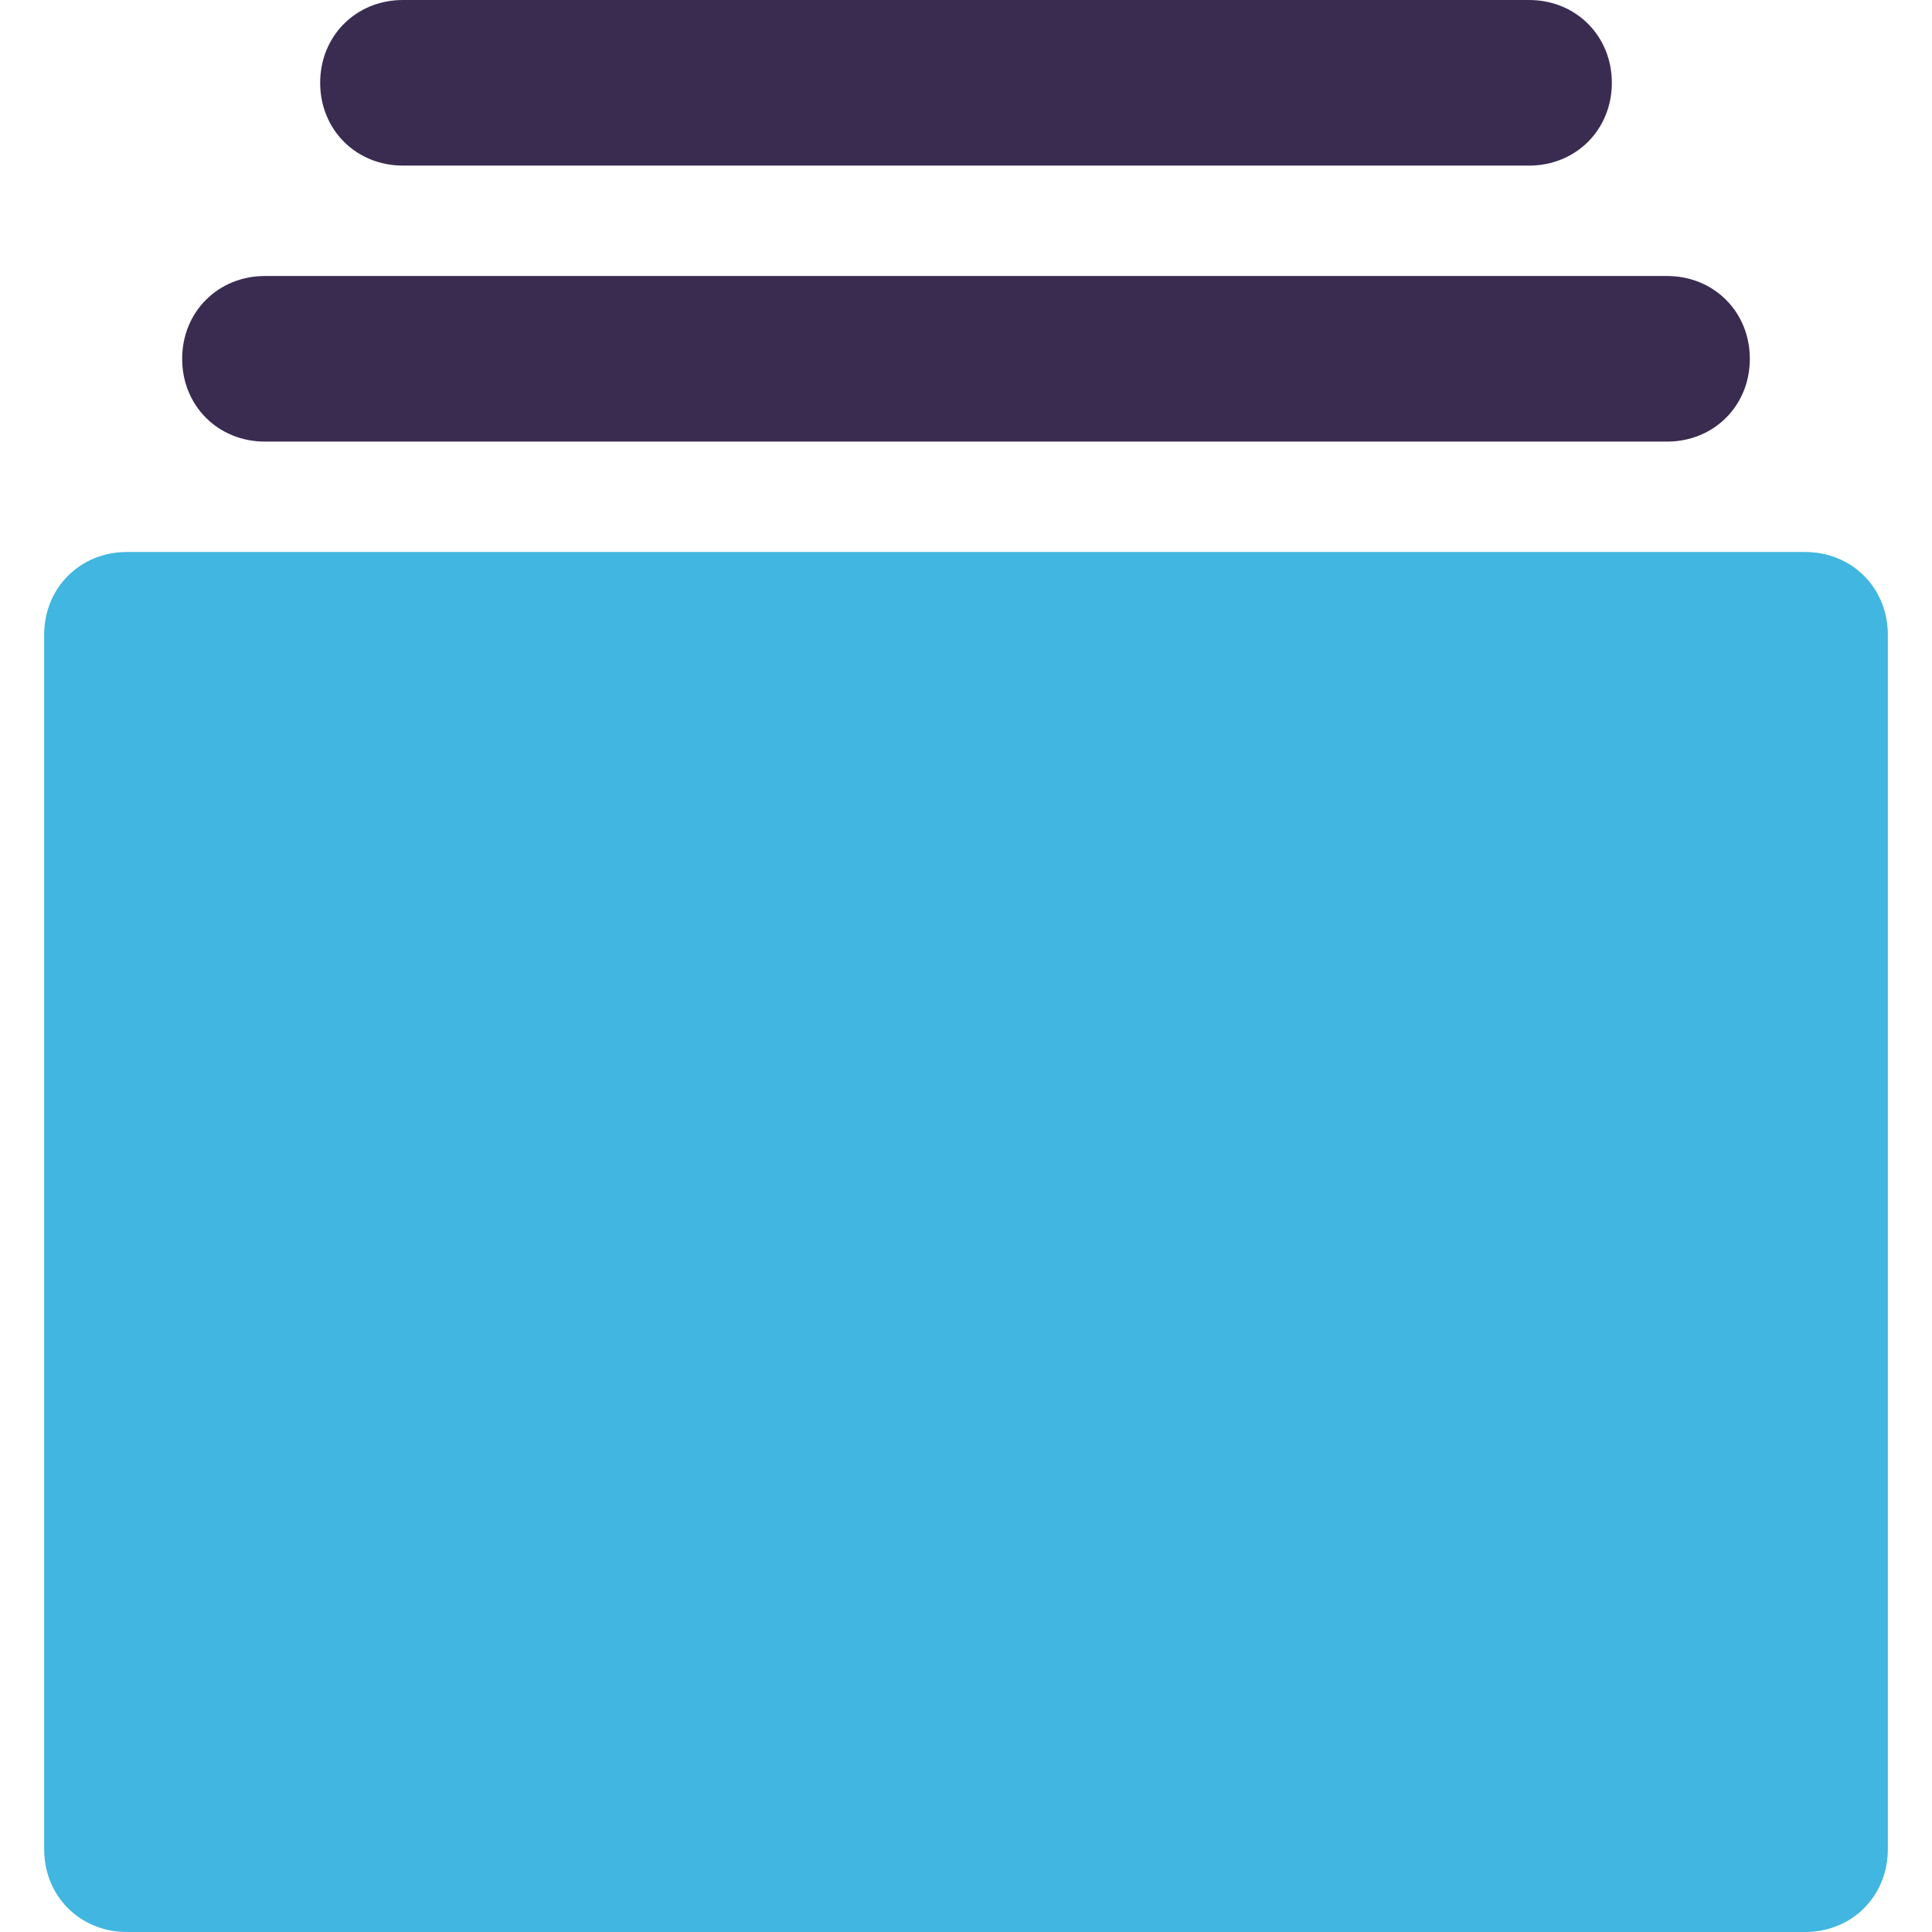 <svg version="1.1" xmlns="http://www.w3.org/2000/svg" viewBox="0 0 365.714 365.714" width="12" height="12">
    <path style="fill:#40b6e0;" d="M341.682,104.49H24.033c-8.882,0-15.673,6.792-15.673,15.673v229.878
	c0,8.882,6.792,15.673,15.673,15.673h317.649c8.882,0,15.673-6.792,15.673-15.673V120.163
	C357.355,111.282,350.563,104.49,341.682,104.49z"/>
    <g>
        <path style="fill:#3A2C51;" d="M50.155,83.592h265.404c8.882,0,15.673-6.792,15.673-15.673s-6.792-15.673-15.673-15.673H50.155
		c-8.882,0-15.673,6.792-15.673,15.673S41.273,83.592,50.155,83.592z"/>
        <path style="fill:#3A2C51;" d="M76.278,31.347h213.159c8.882,0,15.673-6.792,15.673-15.673S298.318,0,289.437,0H76.278
		c-8.882,0-15.673,6.792-15.673,15.673S67.396,31.347,76.278,31.347z"/>
    </g>
</svg>
